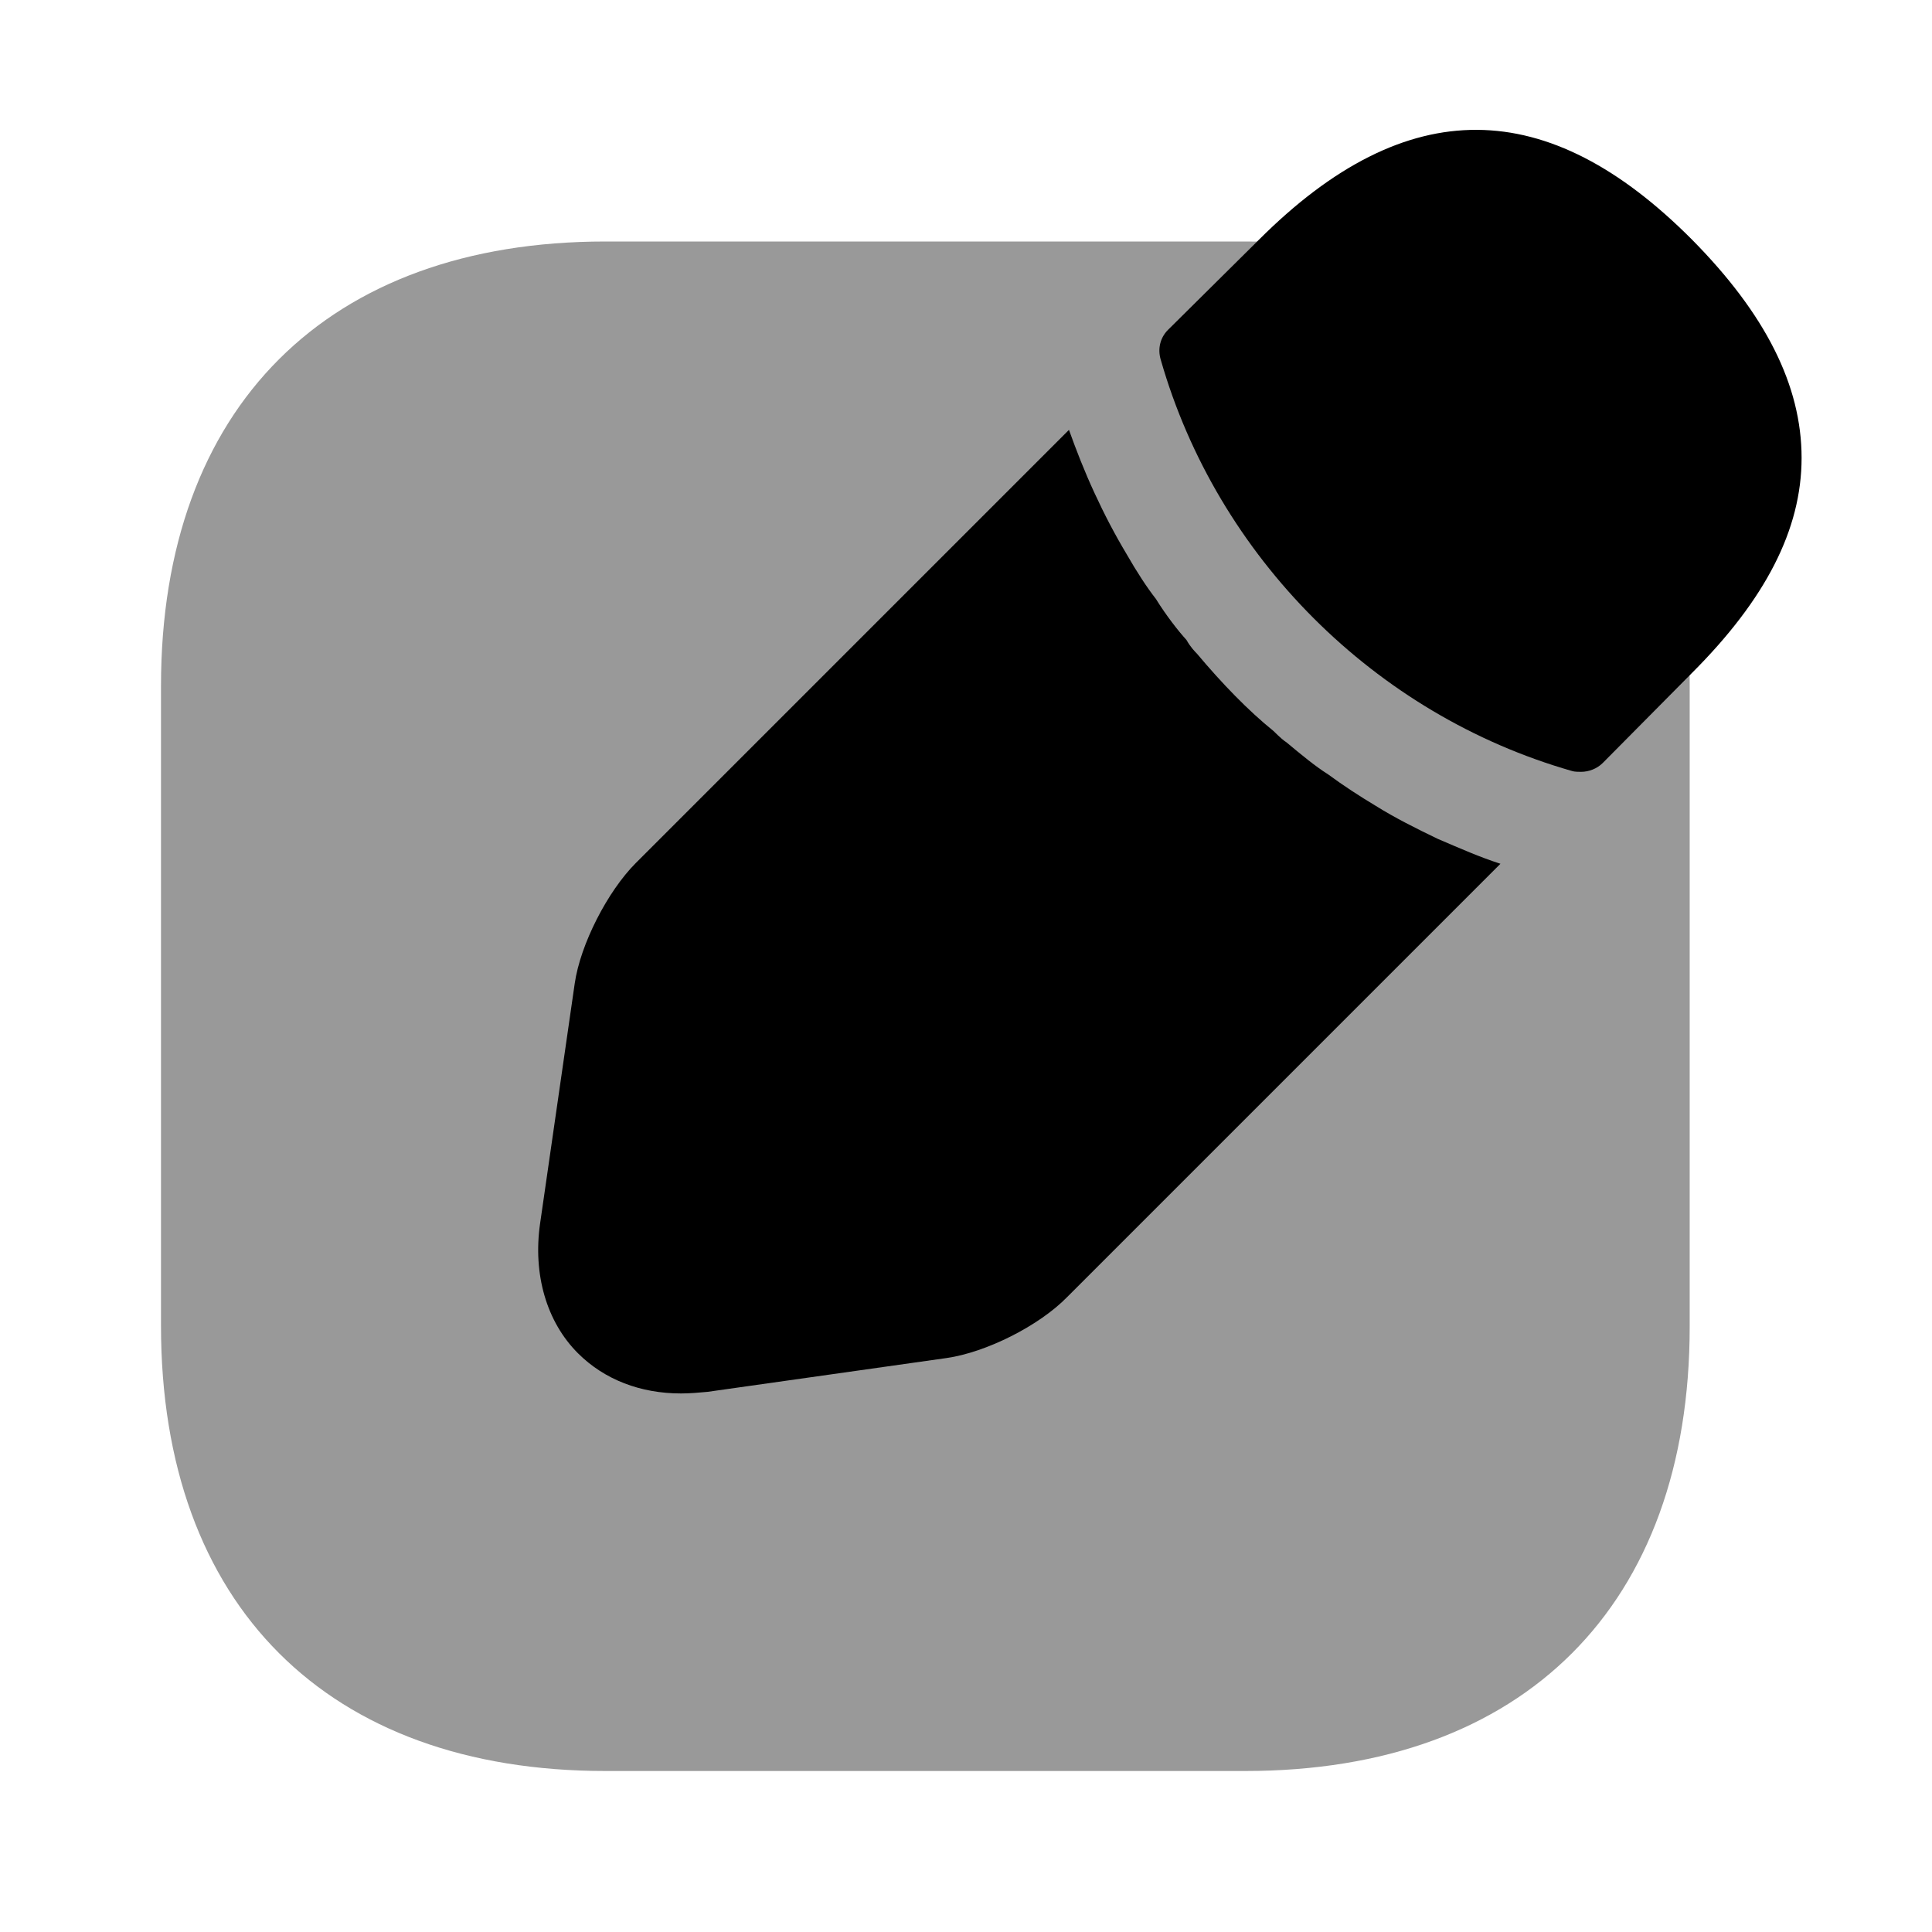 <svg viewBox="0 0 24 24" fill="currentColor" xmlns="http://www.w3.org/2000/svg" width="24" height="24">
<path d="M15.48 3H7.52C4.07 3 2 5.06 2 8.52V16.47C2 19.94 4.07 22 7.52 22H15.47C18.93 22 20.99 19.94 20.99 16.48V8.52C21 5.06 18.93 3 15.48 3Z" fill="currentColor" opacity="0.4"></path>
<path d="M21.02 2.978C19.23 1.178 17.48 1.138 15.639 2.978L14.509 4.098C14.409 4.198 14.38 4.338 14.419 4.468C15.12 6.918 17.079 8.878 19.529 9.578C19.559 9.588 19.61 9.588 19.64 9.588C19.739 9.588 19.84 9.548 19.91 9.478L21.02 8.358C21.93 7.448 22.38 6.578 22.38 5.688C22.38 4.788 21.93 3.898 21.02 2.978Z" fill="currentColor"></path>
<path d="M17.859 10.42C17.589 10.29 17.329 10.16 17.089 10.01C16.889 9.89 16.689 9.76 16.499 9.62C16.339 9.52 16.159 9.37 15.979 9.22C15.959 9.21 15.899 9.16 15.819 9.08C15.509 8.83 15.179 8.49 14.869 8.12C14.849 8.1 14.789 8.04 14.739 7.95C14.639 7.84 14.489 7.65 14.359 7.44C14.249 7.3 14.119 7.1 13.999 6.89C13.849 6.64 13.719 6.39 13.599 6.13C13.469 5.85 13.369 5.59 13.279 5.34L7.899 10.72C7.549 11.07 7.209 11.73 7.139 12.22L6.709 15.2C6.619 15.83 6.789 16.42 7.179 16.81C7.509 17.14 7.959 17.31 8.459 17.31C8.569 17.31 8.679 17.3 8.789 17.29L11.759 16.87C12.249 16.8 12.909 16.47 13.259 16.11L18.639 10.73C18.389 10.65 18.139 10.54 17.859 10.42Z" fill="currentColor"></path>
</svg>